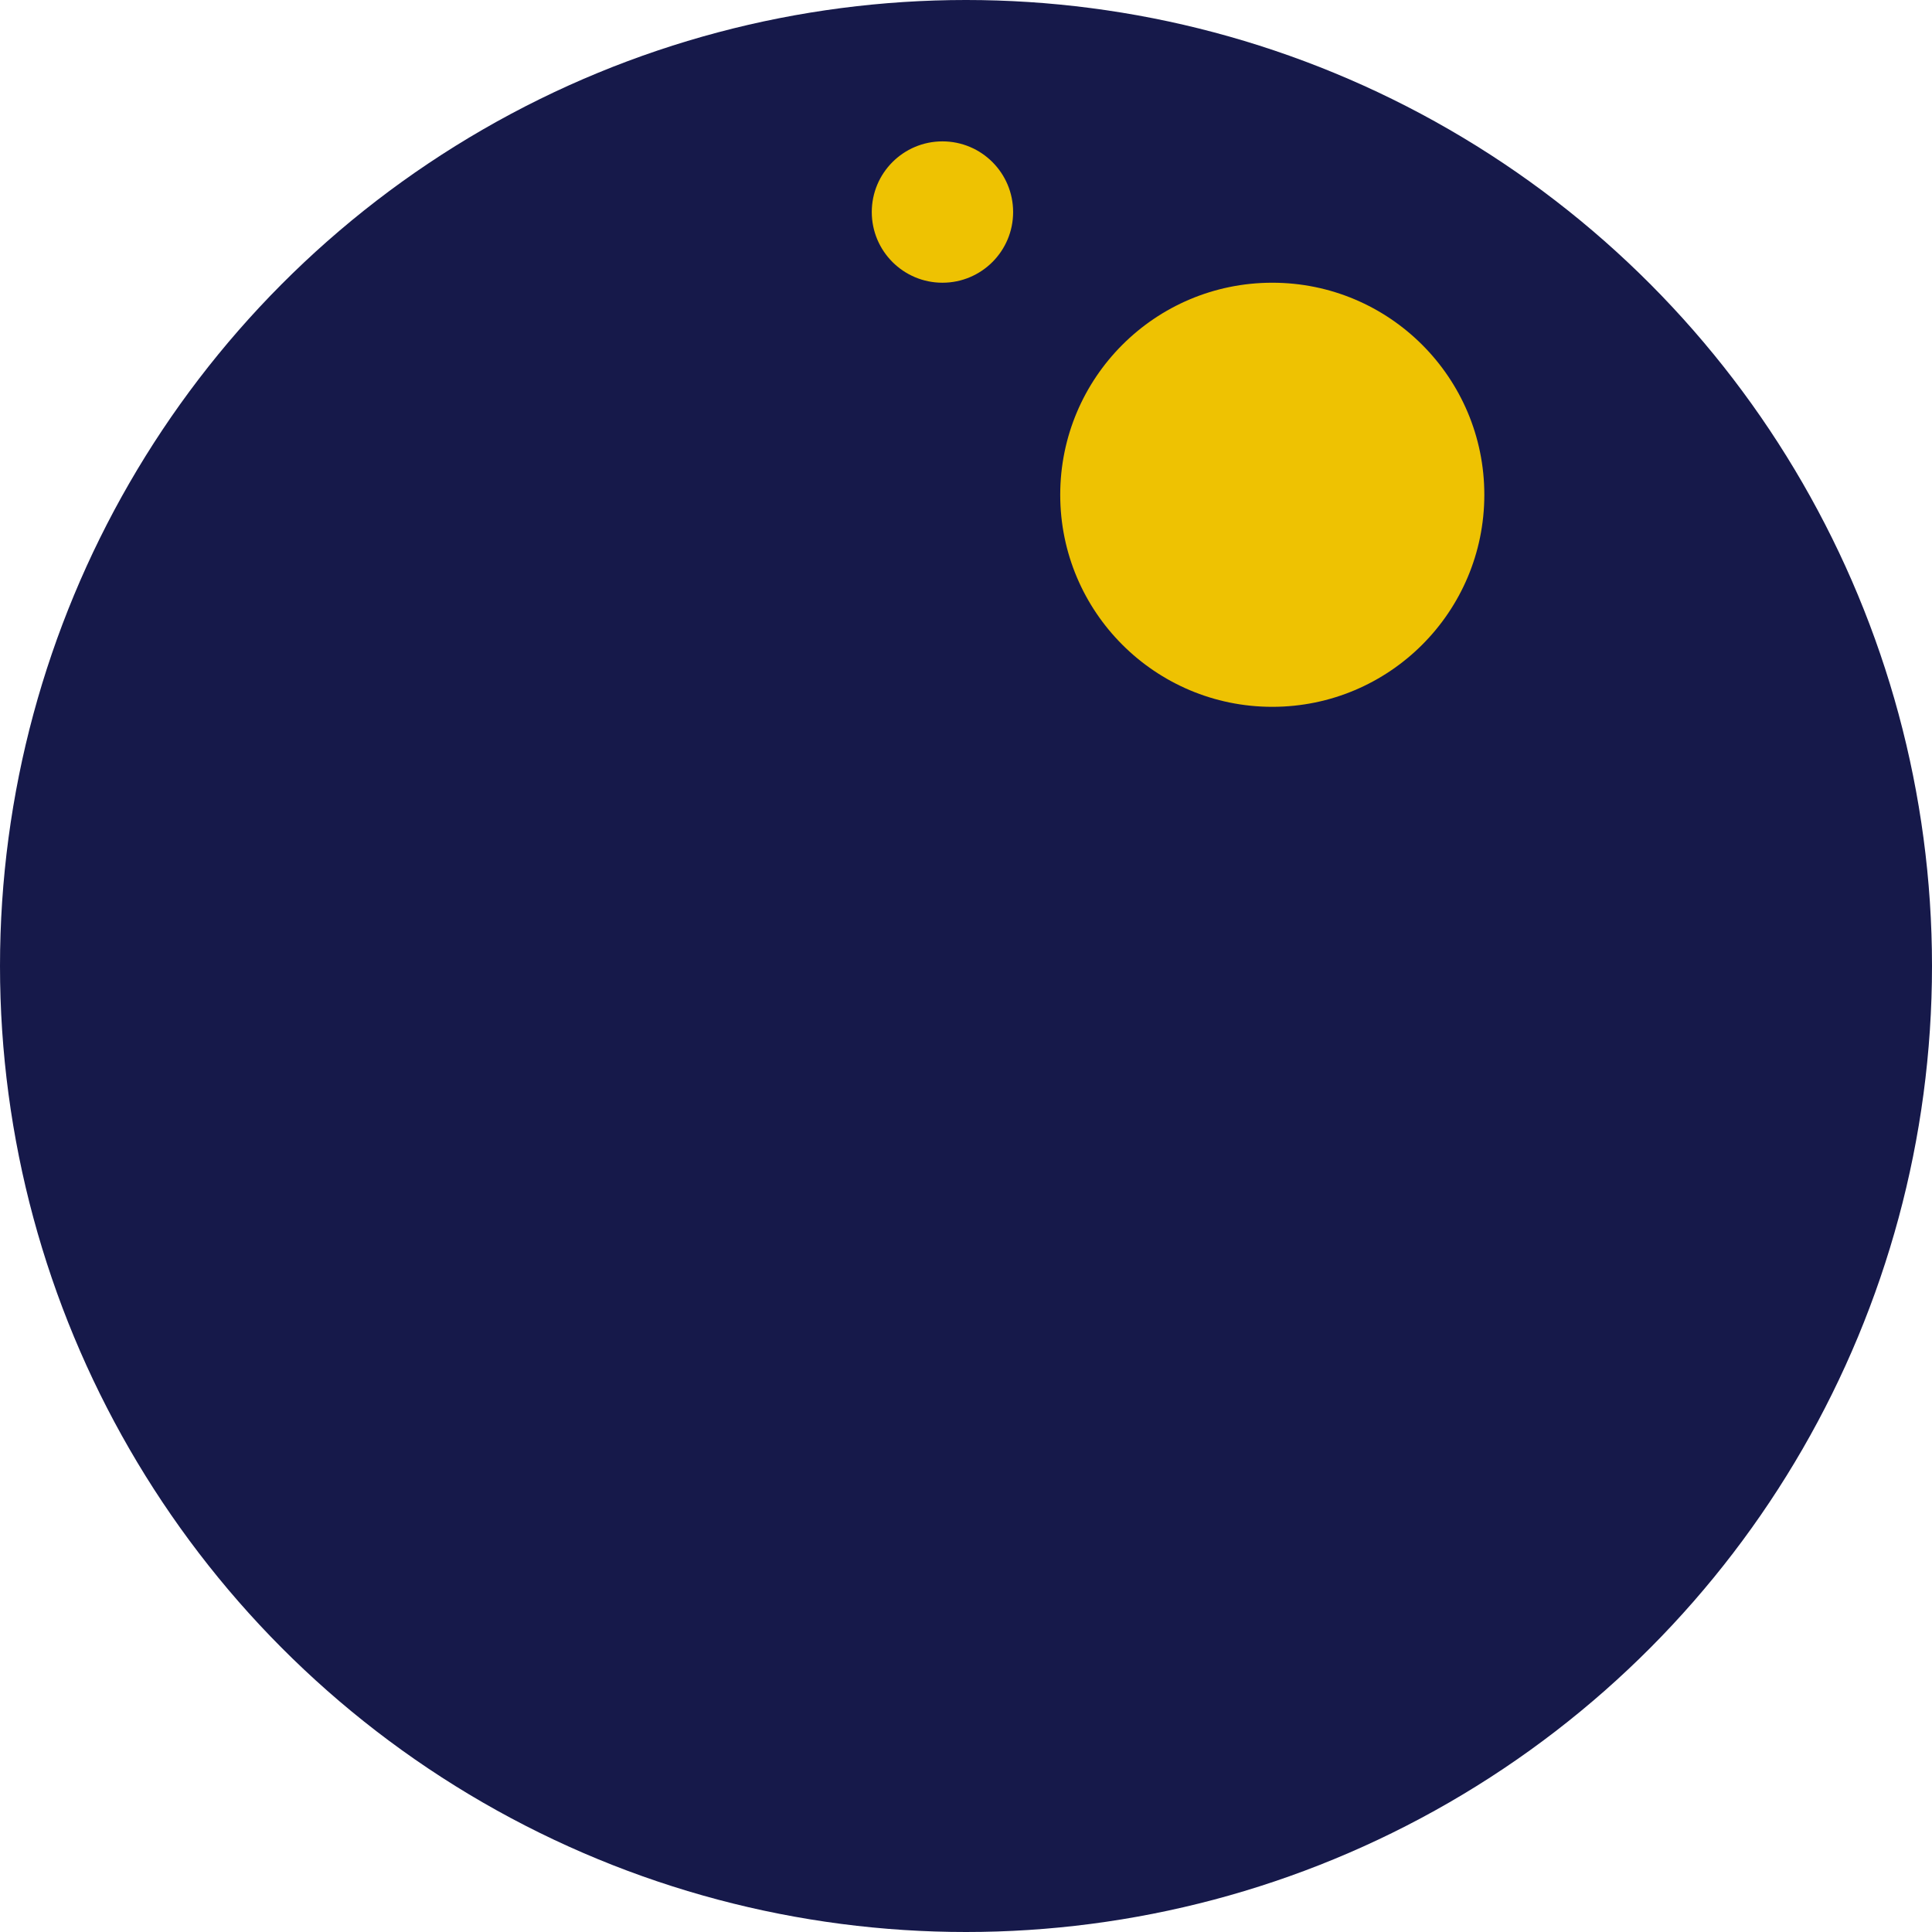 <svg width="74" height="74" viewBox="0 0 74 74" fill="none" xmlns="http://www.w3.org/2000/svg">
<circle cx="37" cy="37" r="37" fill="#16194A"/>
<circle cx="48.731" cy="18.951" r="8.122" fill="#EEC202"/>
<circle cx="36.098" cy="8.122" r="2.707" fill="#EEC202"/>
</svg>

